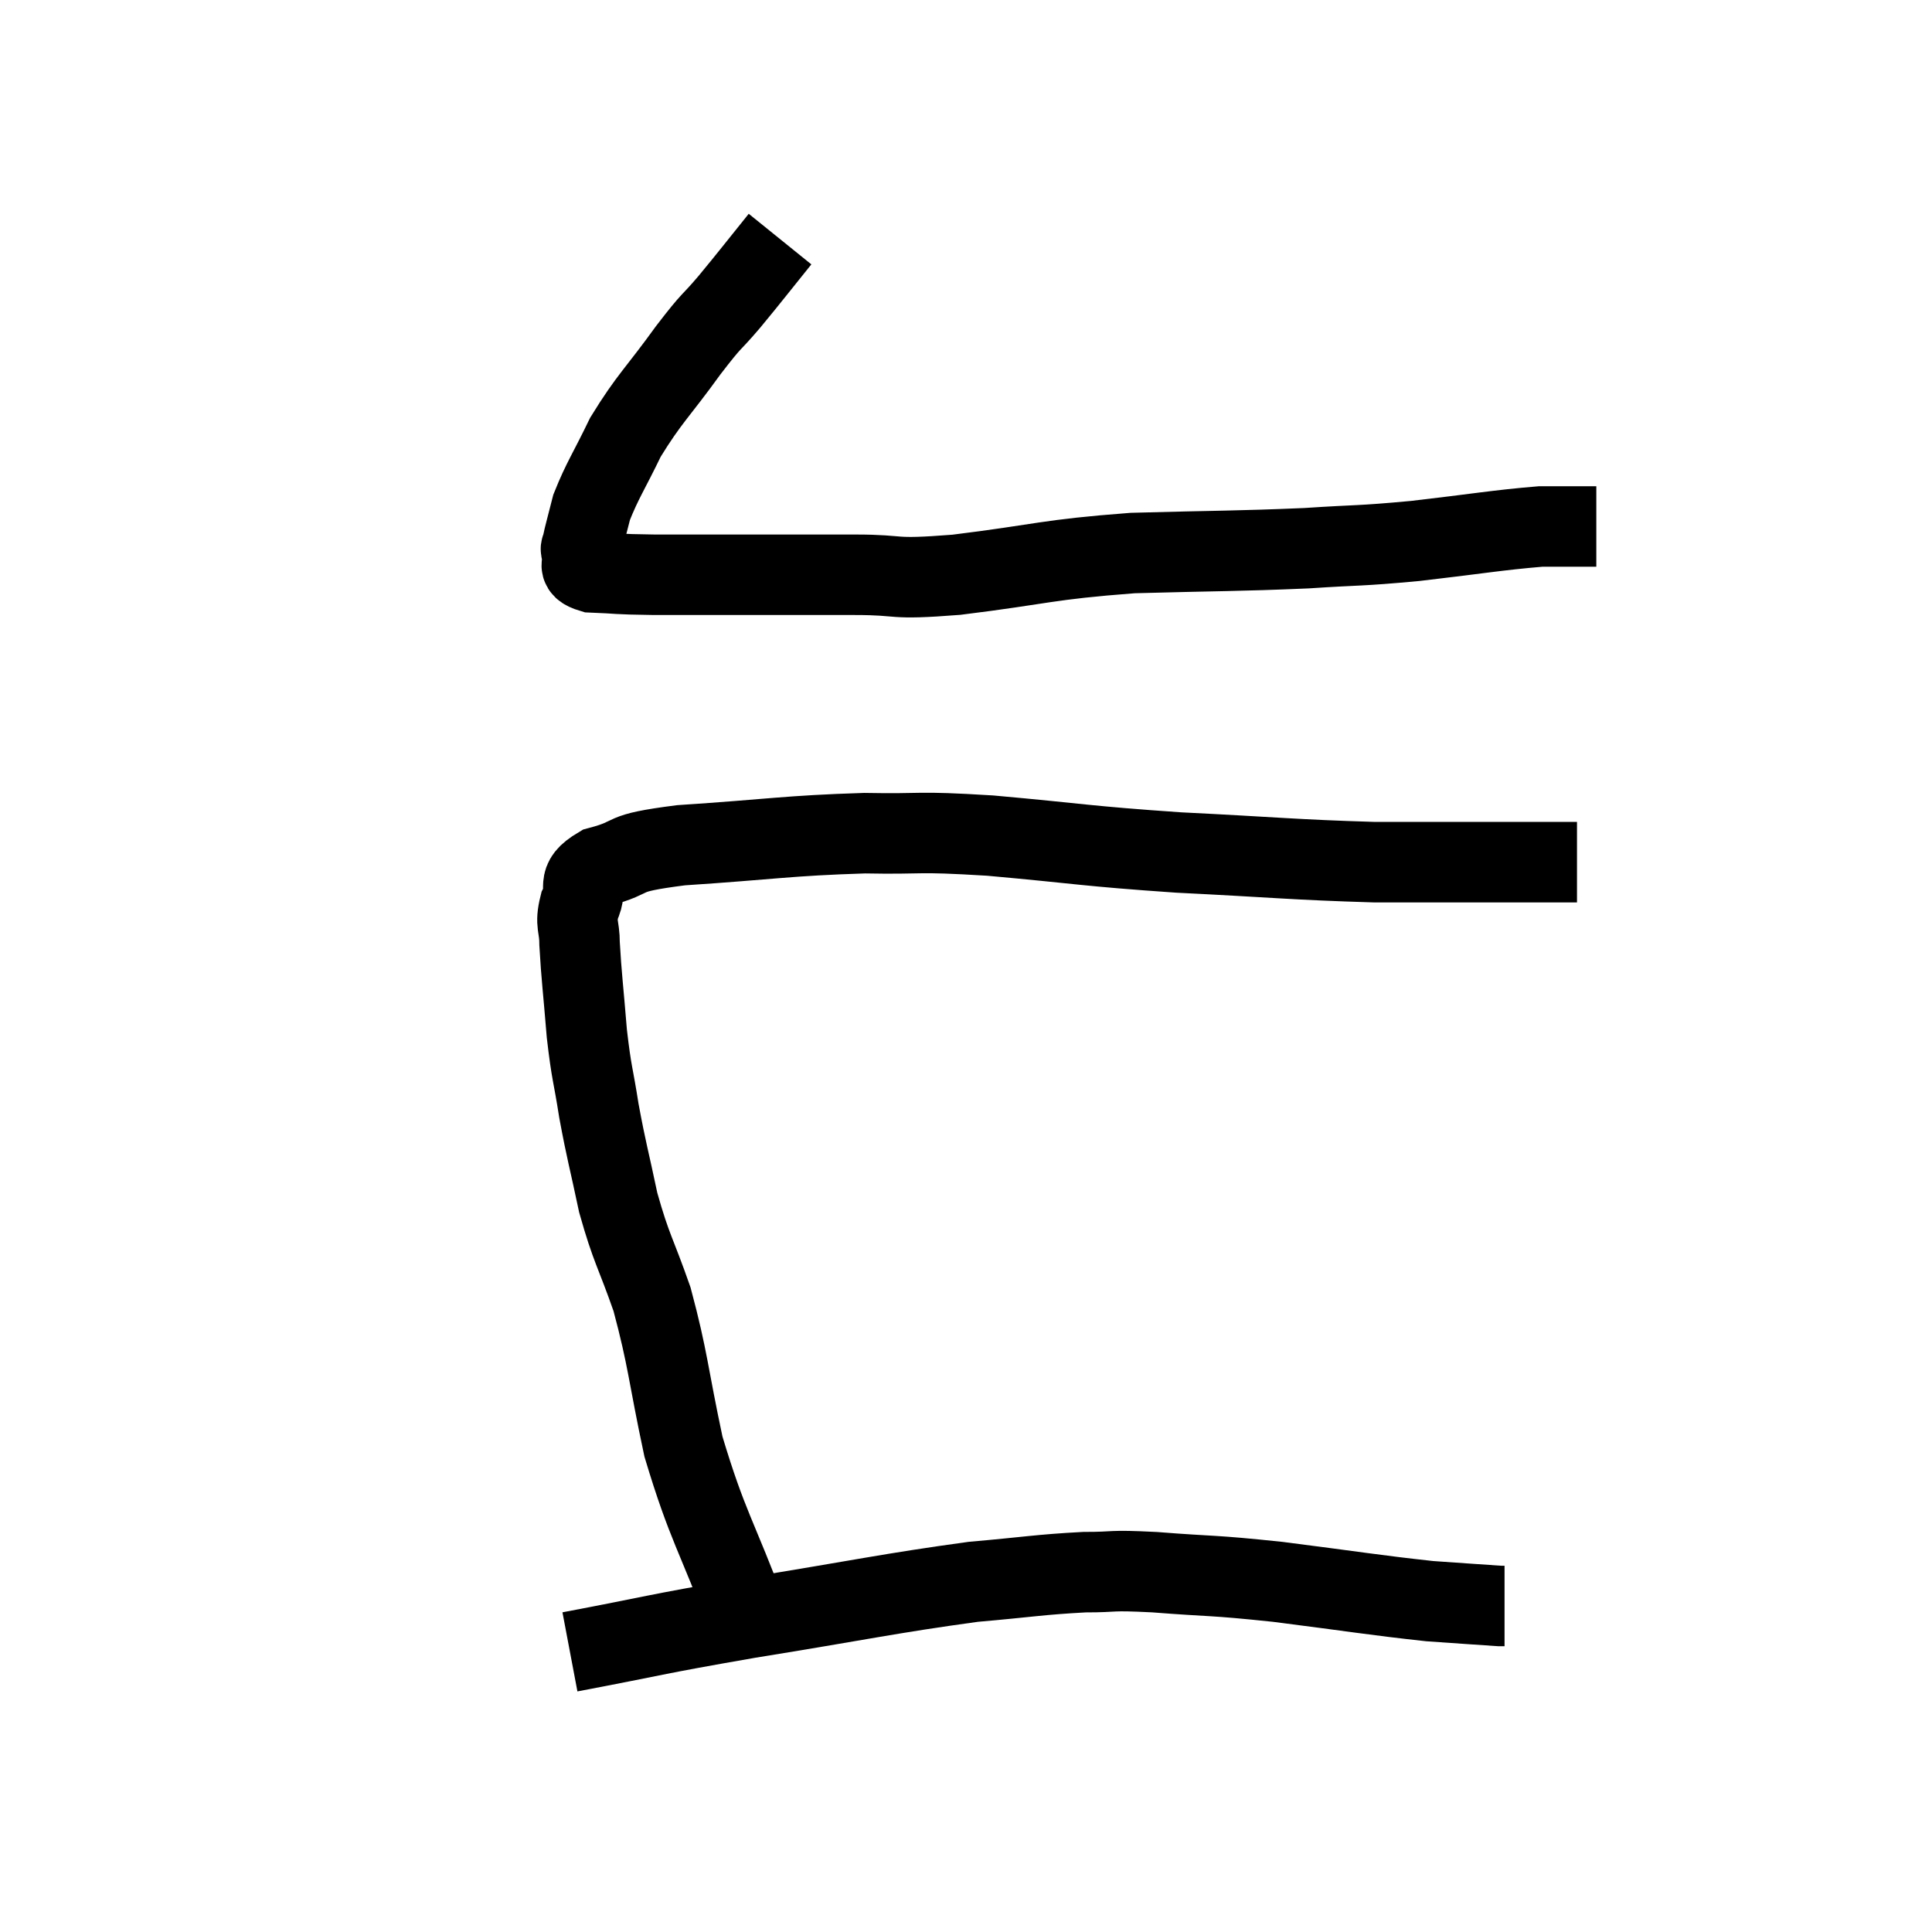 <svg width="48" height="48" viewBox="0 0 48 48" xmlns="http://www.w3.org/2000/svg"><path d="M 19.38 5.94 C 18.75 6.72, 18.69 6.81, 18.12 7.5 C 17.61 8.1, 17.745 7.86, 17.1 8.7 C 16.32 9.78, 16.14 9.885, 15.54 10.86 C 15.12 11.73, 14.97 11.925, 14.7 12.6 C 14.58 13.08, 14.52 13.275, 14.46 13.56 C 14.46 13.65, 14.4 13.575, 14.46 13.74 C 14.58 13.98, 14.25 14.085, 14.7 14.22 C 15.48 14.25, 15.18 14.265, 16.26 14.28 C 17.64 14.28, 17.775 14.28, 19.02 14.28 C 20.13 14.28, 20.055 14.28, 21.24 14.28 C 22.5 14.28, 22.035 14.415, 23.76 14.28 C 25.95 14.01, 25.965 13.905, 28.14 13.74 C 30.3 13.68, 30.705 13.695, 32.46 13.62 C 33.81 13.53, 33.705 13.575, 35.16 13.44 C 36.72 13.26, 37.2 13.17, 38.28 13.08 C 38.88 13.08, 39.135 13.08, 39.48 13.08 L 39.66 13.08" fill="none" stroke="black" stroke-width="2"></path><path d="M 18.6 40.26 C 17.79 38.1, 17.58 37.935, 16.98 35.94 C 16.59 34.11, 16.605 33.795, 16.2 32.28 C 15.78 31.08, 15.69 31.05, 15.36 29.88 C 15.12 28.74, 15.075 28.65, 14.88 27.6 C 14.73 26.64, 14.7 26.715, 14.58 25.68 C 14.49 24.57, 14.445 24.255, 14.4 23.46 C 14.4 22.98, 14.28 22.98, 14.4 22.5 C 14.64 22.02, 14.25 21.915, 14.88 21.54 C 15.9 21.27, 15.27 21.21, 16.92 21 C 19.2 20.85, 19.56 20.76, 21.48 20.7 C 23.04 20.73, 22.65 20.64, 24.6 20.76 C 26.94 20.97, 26.895 21.015, 29.28 21.18 C 31.71 21.3, 32.13 21.36, 34.14 21.42 C 35.73 21.42, 36.165 21.42, 37.32 21.42 C 38.04 21.42, 38.295 21.42, 38.76 21.42 L 39.18 21.42" fill="none" stroke="black" stroke-width="2"></path><path d="M 14.16 41.04 C 16.38 40.62, 16.095 40.635, 18.6 40.2 C 21.39 39.75, 22.095 39.585, 24.18 39.3 C 25.56 39.18, 25.815 39.12, 26.94 39.06 C 27.81 39.06, 27.48 39, 28.68 39.06 C 30.21 39.18, 30.03 39.12, 31.74 39.3 C 33.63 39.54, 34.14 39.63, 35.52 39.78 C 36.39 39.84, 36.795 39.87, 37.26 39.9 L 37.38 39.9" fill="none" stroke="black" stroke-width="2"></path></svg>